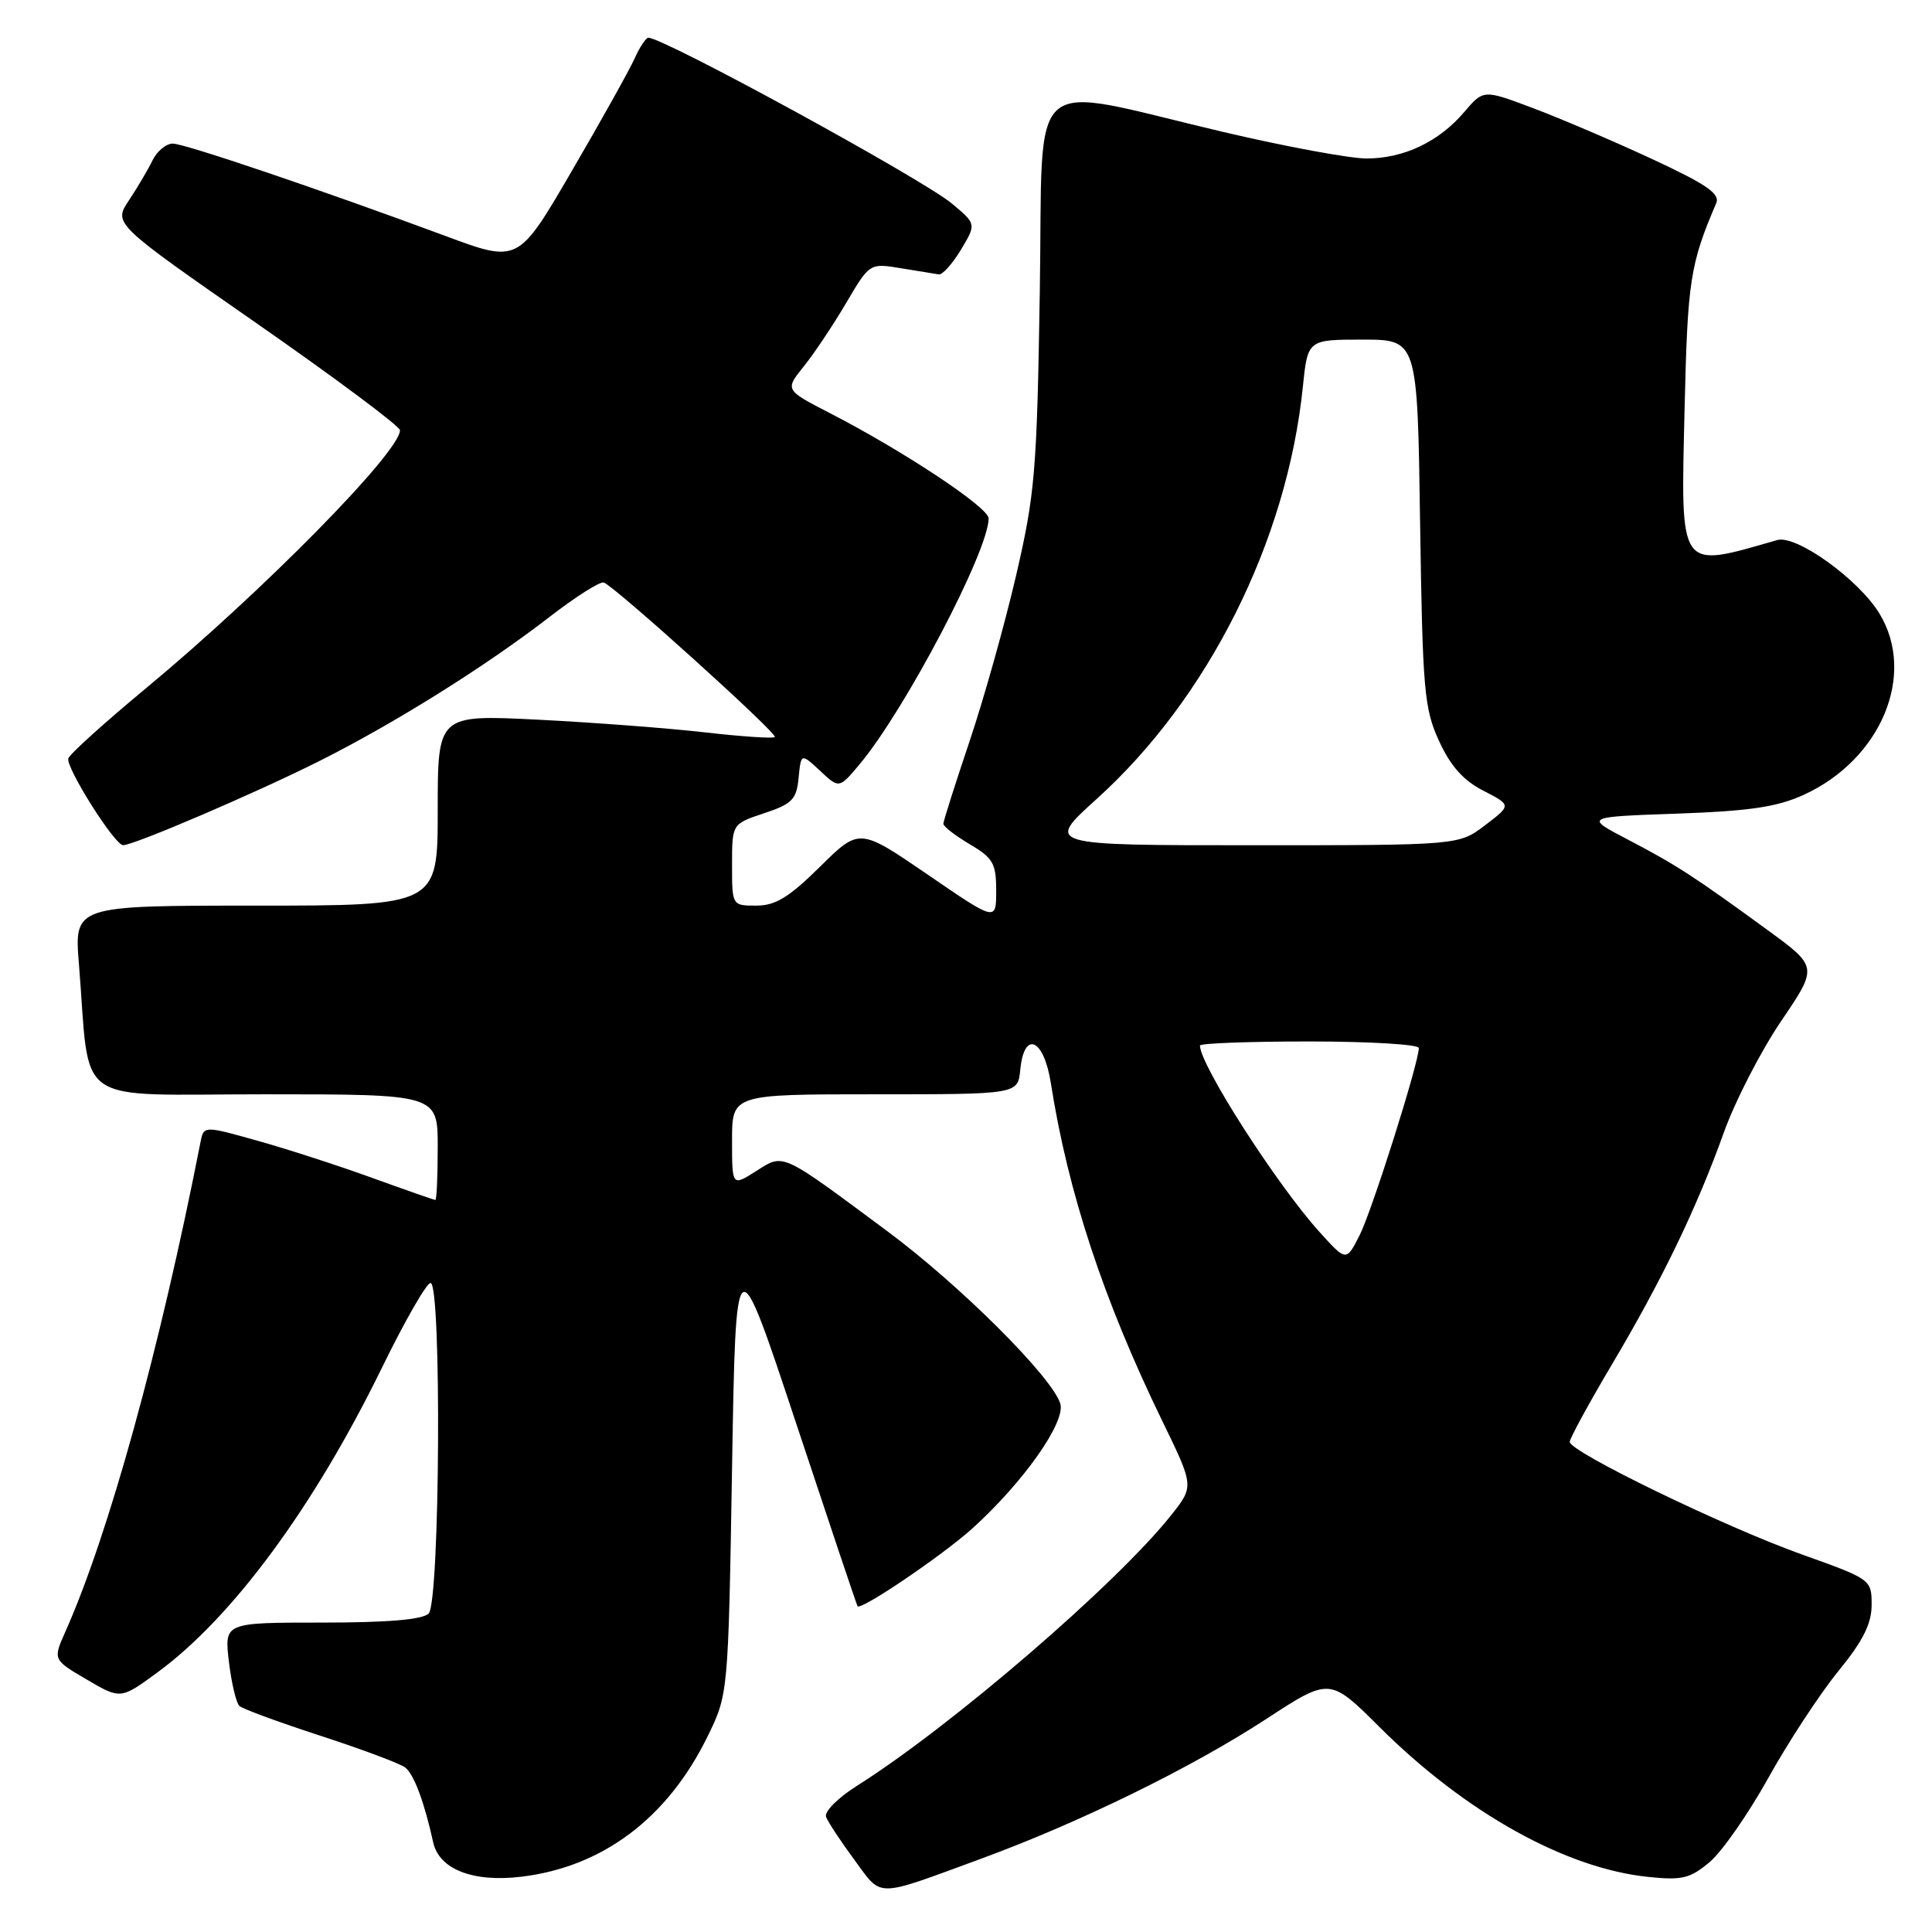 <?xml version="1.0" encoding="UTF-8" standalone="no"?>
<!DOCTYPE svg PUBLIC "-//W3C//DTD SVG 1.1//EN" "http://www.w3.org/Graphics/SVG/1.1/DTD/svg11.dtd" >
<svg xmlns="http://www.w3.org/2000/svg" xmlns:xlink="http://www.w3.org/1999/xlink" version="1.1" viewBox="0 0 256 256">
 <g >
 <path fill="currentColor"
d=" M 130.00 246.29 C 143.14 241.46 157.94 234.21 167.85 227.73 C 176.21 222.28 176.21 222.28 182.85 228.90 C 194.20 240.19 207.44 247.57 218.39 248.70 C 222.89 249.17 223.95 248.91 226.53 246.74 C 228.17 245.36 231.67 240.34 234.32 235.57 C 236.97 230.80 241.14 224.45 243.57 221.46 C 246.86 217.43 248.00 215.16 248.00 212.65 C 248.00 209.30 247.94 209.25 238.75 205.97 C 228.45 202.29 208.00 192.37 208.00 191.06 C 208.00 190.60 210.50 186.01 213.55 180.86 C 220.25 169.58 224.84 160.05 228.44 150.00 C 229.92 145.88 233.33 139.26 236.01 135.30 C 240.89 128.11 240.89 128.11 234.19 123.22 C 224.42 116.09 222.12 114.61 215.72 111.26 C 209.94 108.24 209.94 108.24 222.22 107.81 C 231.83 107.47 235.48 106.93 239.00 105.32 C 249.26 100.63 253.96 89.37 249.03 81.29 C 246.28 76.77 238.03 70.84 235.50 71.56 C 222.29 75.34 222.71 75.95 223.22 54.05 C 223.61 37.20 223.95 35.00 227.41 26.92 C 227.94 25.67 226.12 24.42 218.95 21.09 C 213.92 18.75 206.83 15.72 203.19 14.35 C 196.57 11.85 196.57 11.85 194.03 14.83 C 190.68 18.78 186.01 21.00 181.07 21.00 C 178.85 21.00 170.32 19.42 162.11 17.49 C 135.46 11.23 138.26 8.80 137.78 38.63 C 137.40 62.47 137.15 65.42 134.63 76.29 C 133.12 82.78 130.34 92.68 128.45 98.29 C 126.56 103.91 125.01 108.79 125.00 109.15 C 125.00 109.51 126.58 110.73 128.50 111.87 C 131.59 113.69 132.00 114.41 132.00 118.02 C 132.00 122.11 132.00 122.11 122.94 115.90 C 113.87 109.69 113.87 109.69 108.65 114.85 C 104.55 118.90 102.75 120.00 100.22 120.00 C 97.00 120.00 97.00 120.00 97.00 114.58 C 97.00 109.17 97.00 109.17 101.25 107.76 C 104.97 106.52 105.54 105.94 105.82 103.07 C 106.14 99.79 106.14 99.79 108.67 102.14 C 111.19 104.50 111.19 104.50 113.87 101.31 C 119.90 94.13 131.00 72.98 131.00 68.69 C 131.00 67.25 119.83 59.83 110.04 54.78 C 104.00 51.67 104.00 51.67 106.48 48.58 C 107.85 46.89 110.37 43.11 112.10 40.18 C 115.23 34.86 115.23 34.86 119.36 35.54 C 121.64 35.91 123.90 36.28 124.39 36.36 C 124.88 36.44 126.20 34.96 127.33 33.09 C 129.37 29.68 129.37 29.68 126.14 26.98 C 122.24 23.72 87.99 5.01 85.91 5.00 C 85.59 5.00 84.76 6.24 84.09 7.75 C 83.41 9.26 79.66 15.98 75.76 22.67 C 68.67 34.85 68.67 34.85 59.09 31.29 C 42.36 25.09 24.56 19.06 22.91 19.03 C 22.04 19.01 20.82 20.01 20.21 21.25 C 19.61 22.49 18.19 24.88 17.07 26.57 C 15.03 29.64 15.03 29.64 34.02 42.85 C 44.46 50.12 53.00 56.49 53.00 57.01 C 53.00 59.89 34.79 78.38 19.41 91.14 C 13.86 95.74 9.20 99.95 9.05 100.50 C 8.73 101.74 15.20 111.99 16.31 111.99 C 17.73 112.00 33.88 105.08 42.32 100.84 C 52.30 95.83 64.37 88.28 72.81 81.75 C 76.28 79.07 79.52 77.01 80.01 77.19 C 81.48 77.71 103.10 97.23 102.67 97.66 C 102.46 97.88 98.28 97.60 93.39 97.04 C 88.50 96.48 78.54 95.73 71.25 95.36 C 58.00 94.70 58.00 94.70 58.00 107.35 C 58.00 120.00 58.00 120.00 33.91 120.00 C 9.83 120.00 9.83 120.00 10.46 127.75 C 12.01 146.93 9.25 145.00 35.09 145.00 C 58.00 145.00 58.00 145.00 58.00 152.00 C 58.00 155.85 57.86 159.00 57.69 159.00 C 57.52 159.00 53.81 157.70 49.44 156.12 C 45.07 154.53 38.24 152.31 34.25 151.19 C 27.00 149.15 27.00 149.15 26.57 151.33 C 21.18 178.78 14.40 203.34 8.66 216.21 C 7.01 219.92 7.01 219.92 11.50 222.55 C 15.99 225.18 15.99 225.18 20.92 221.56 C 30.83 214.28 41.61 199.64 50.60 181.25 C 53.62 175.06 56.52 170.00 57.05 170.00 C 58.53 170.00 58.30 212.30 56.80 213.80 C 55.99 214.61 51.39 215.00 42.66 215.00 C 29.72 215.00 29.72 215.00 30.33 220.17 C 30.67 223.02 31.30 225.66 31.72 226.05 C 32.15 226.44 37.00 228.22 42.50 230.01 C 48.00 231.80 53.04 233.69 53.70 234.21 C 54.86 235.13 56.22 238.76 57.40 244.12 C 58.18 247.68 62.66 249.44 69.03 248.68 C 79.81 247.41 88.43 240.94 93.72 230.16 C 96.50 224.50 96.50 224.50 97.00 194.50 C 97.50 164.50 97.50 164.50 105.46 188.50 C 109.84 201.70 113.51 212.65 113.63 212.83 C 114.02 213.46 124.88 206.10 128.84 202.53 C 135.63 196.39 141.26 188.39 140.49 185.97 C 139.36 182.41 127.16 170.25 117.56 163.13 C 103.31 152.55 103.91 152.82 100.17 155.19 C 97.00 157.20 97.00 157.20 97.00 151.10 C 97.00 145.00 97.00 145.00 115.94 145.00 C 134.87 145.00 134.87 145.00 135.19 141.75 C 135.70 136.47 138.31 137.60 139.24 143.50 C 141.50 157.97 146.22 172.26 153.99 188.25 C 158.22 196.94 158.22 196.94 155.20 200.75 C 148.00 209.83 126.09 228.71 113.61 236.59 C 111.02 238.22 109.20 240.05 109.46 240.75 C 109.72 241.44 111.41 244.00 113.22 246.45 C 116.94 251.50 115.78 251.51 130.00 246.29 Z  M 174.83 163.23 C 169.17 156.97 159.00 141.10 159.00 138.54 C 159.00 138.24 165.53 138.00 173.50 138.00 C 181.47 138.00 188.00 138.39 188.00 138.87 C 188.00 140.84 181.76 160.56 180.13 163.73 C 178.38 167.16 178.38 167.16 174.83 163.23 Z  M 145.28 105.90 C 160.10 92.53 170.54 71.68 172.63 51.29 C 173.28 45.00 173.28 45.00 180.55 45.00 C 187.82 45.00 187.82 45.00 188.17 69.25 C 188.50 91.50 188.71 93.89 190.68 98.18 C 192.20 101.51 193.91 103.42 196.55 104.77 C 200.28 106.69 200.28 106.69 196.79 109.34 C 193.31 112.00 193.31 112.00 165.92 112.00 C 138.53 112.00 138.53 112.00 145.28 105.90 Z "/>
</g>
</svg>